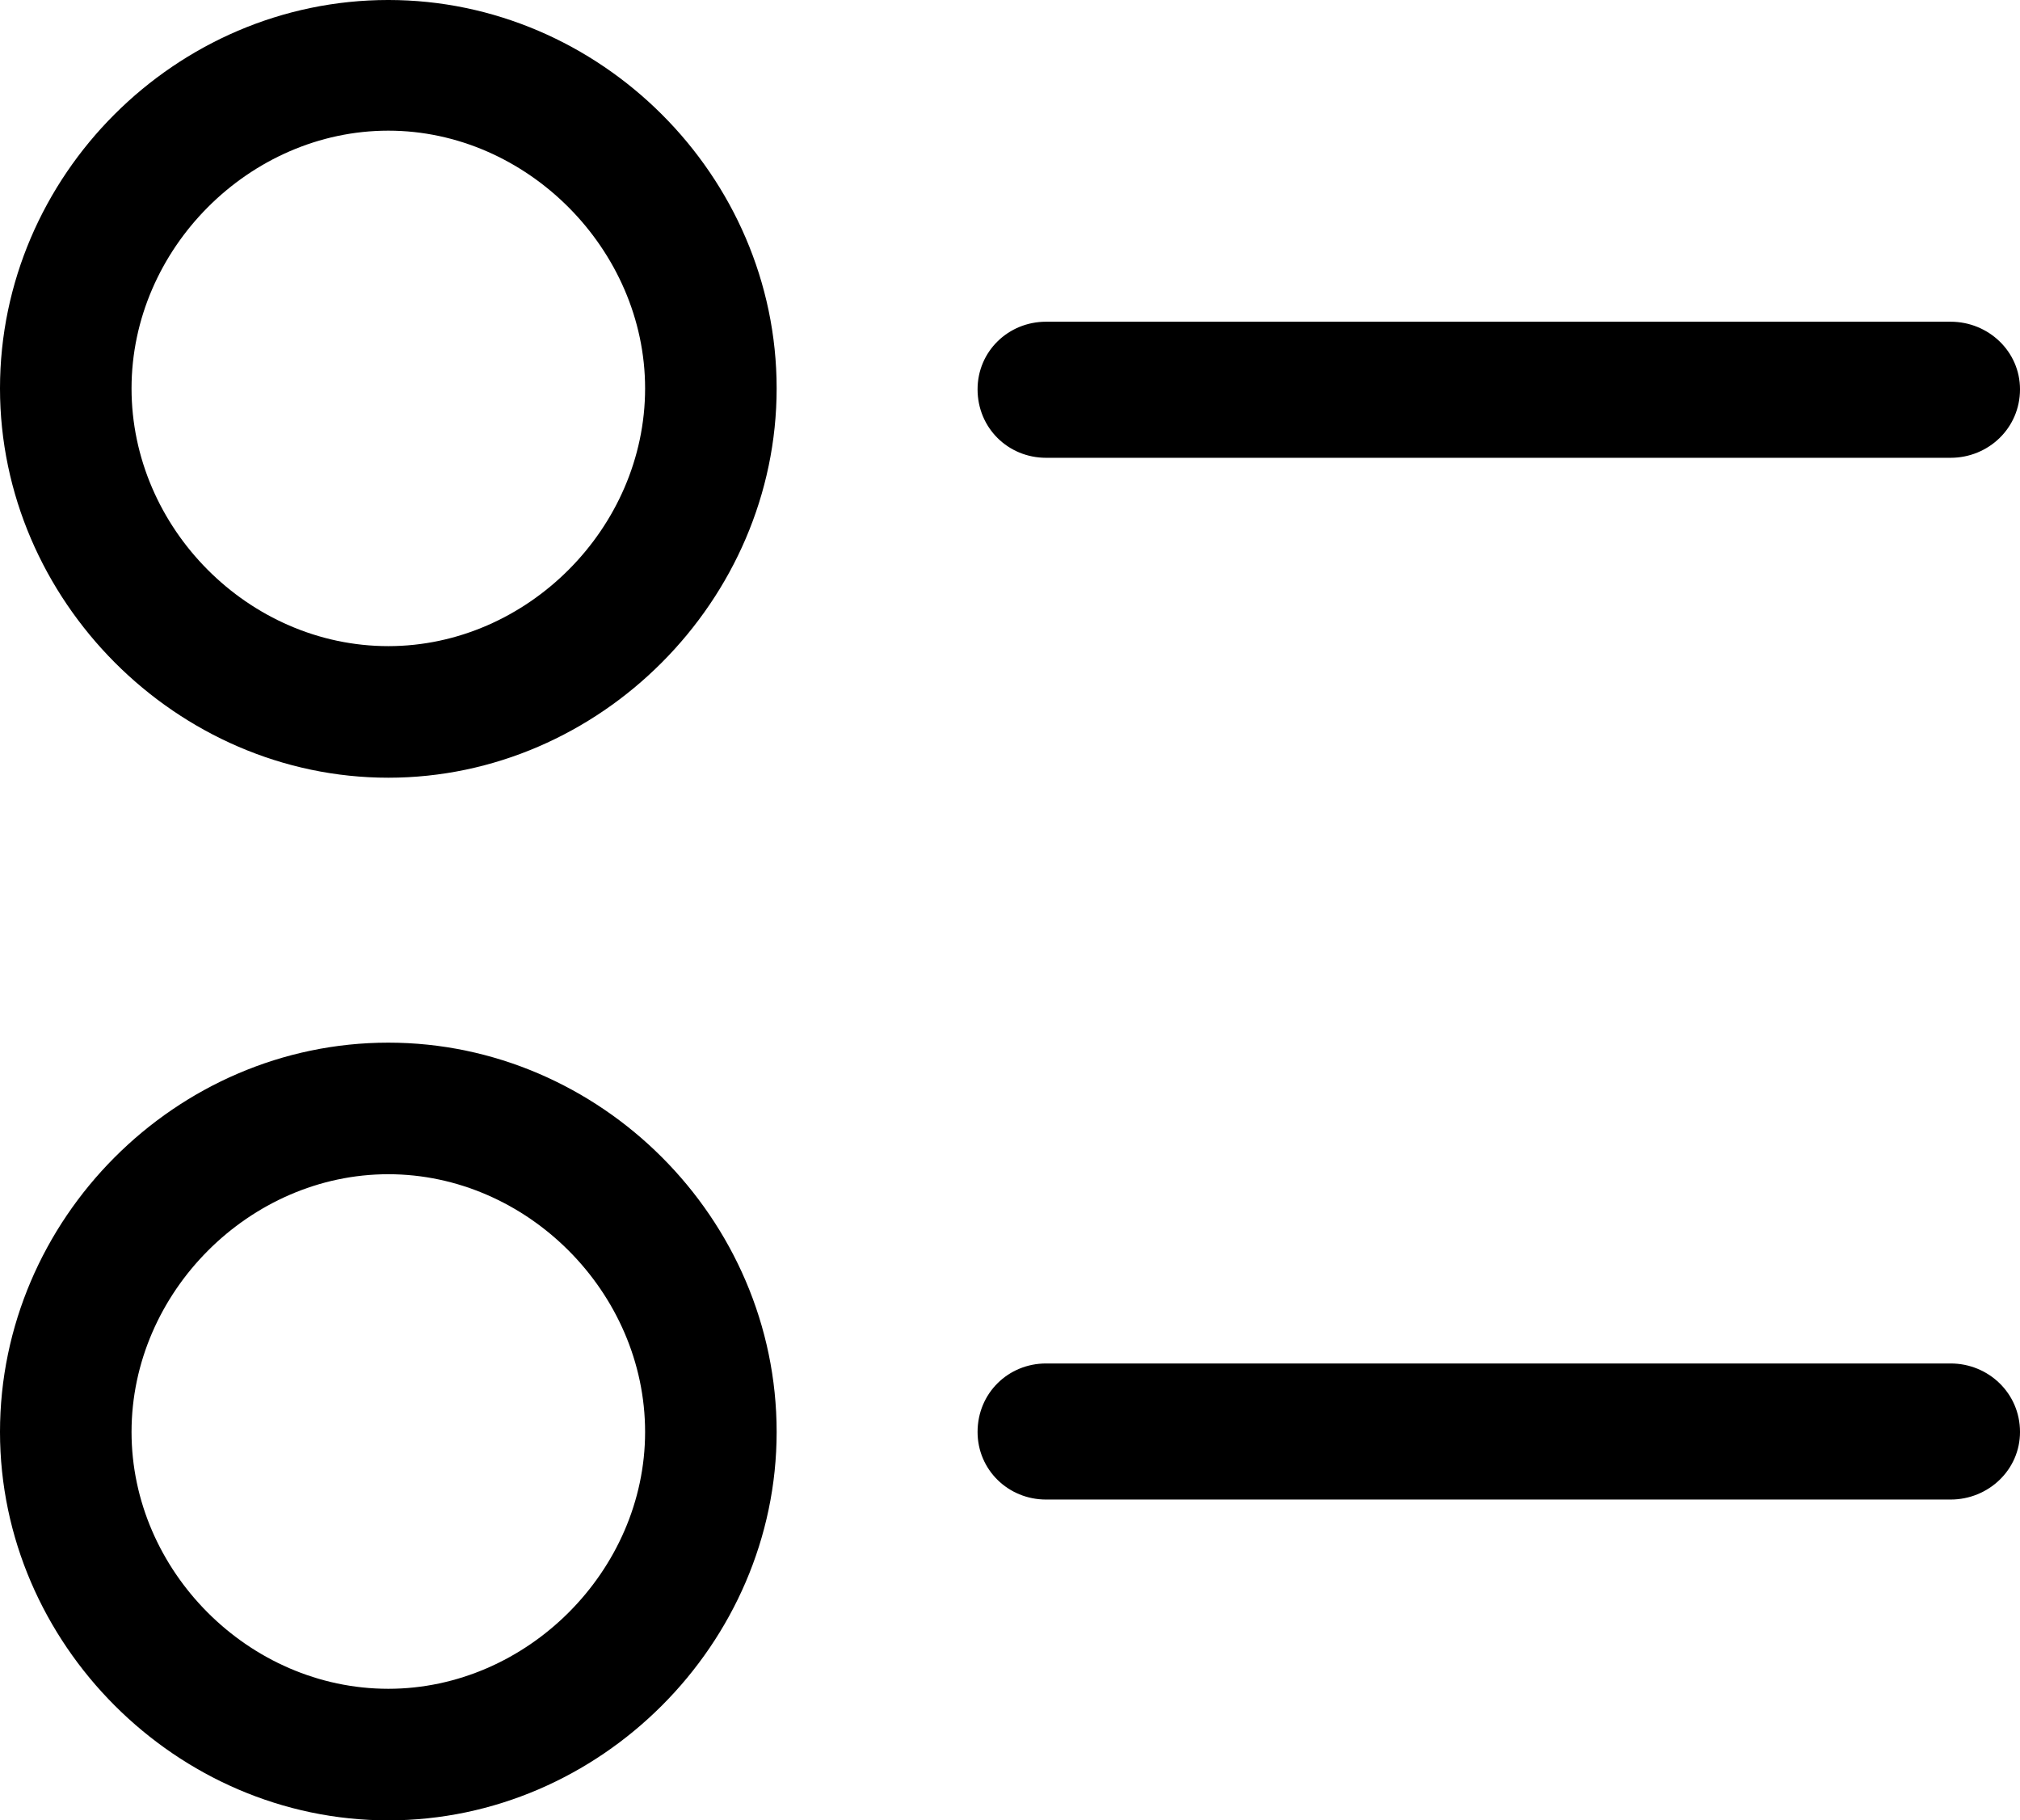 <?xml version="1.0" encoding="UTF-8" standalone="no"?>
<svg xmlns="http://www.w3.org/2000/svg"
     width="1094.727" height="986.328"
     viewBox="0 0 1094.727 986.328"
     fill="currentColor">
  <path d="M210.448 421.387C325.198 421.387 420.898 325.197 420.898 210.447C420.898 95.217 325.198 -0.003 210.448 -0.003C95.218 -0.003 -0.002 95.217 -0.002 210.447C-0.002 325.197 95.698 421.387 210.448 421.387ZM210.448 350.097C134.768 350.097 71.288 286.137 71.288 210.447C71.288 134.767 135.258 70.797 210.448 70.797C285.648 70.797 349.608 135.257 349.608 210.447C349.608 286.137 285.648 350.097 210.448 350.097ZM566.898 248.047H1057.128C1077.638 248.047 1094.728 231.937 1094.728 210.937C1094.728 190.427 1077.638 174.317 1057.128 174.317H566.898C546.388 174.317 529.788 190.427 529.788 210.937C529.788 231.937 546.388 248.047 566.898 248.047ZM210.448 986.327C325.198 986.327 420.898 890.627 420.898 775.877C420.898 660.157 325.198 564.937 210.448 564.937C95.218 564.937 -0.002 660.647 -0.002 775.877C-0.002 890.627 95.698 986.327 210.448 986.327ZM210.448 915.037C134.768 915.037 71.288 851.077 71.288 775.877C71.288 700.197 135.258 636.227 210.448 636.227C285.648 636.227 349.608 700.197 349.608 775.877C349.608 851.077 285.648 915.037 210.448 915.037ZM566.898 812.497H1057.128C1077.638 812.497 1094.728 796.387 1094.728 775.877C1094.728 754.887 1077.638 738.767 1057.128 738.767H566.898C546.388 738.767 529.788 754.887 529.788 775.877C529.788 796.387 546.388 812.497 566.898 812.497Z"/>
</svg>